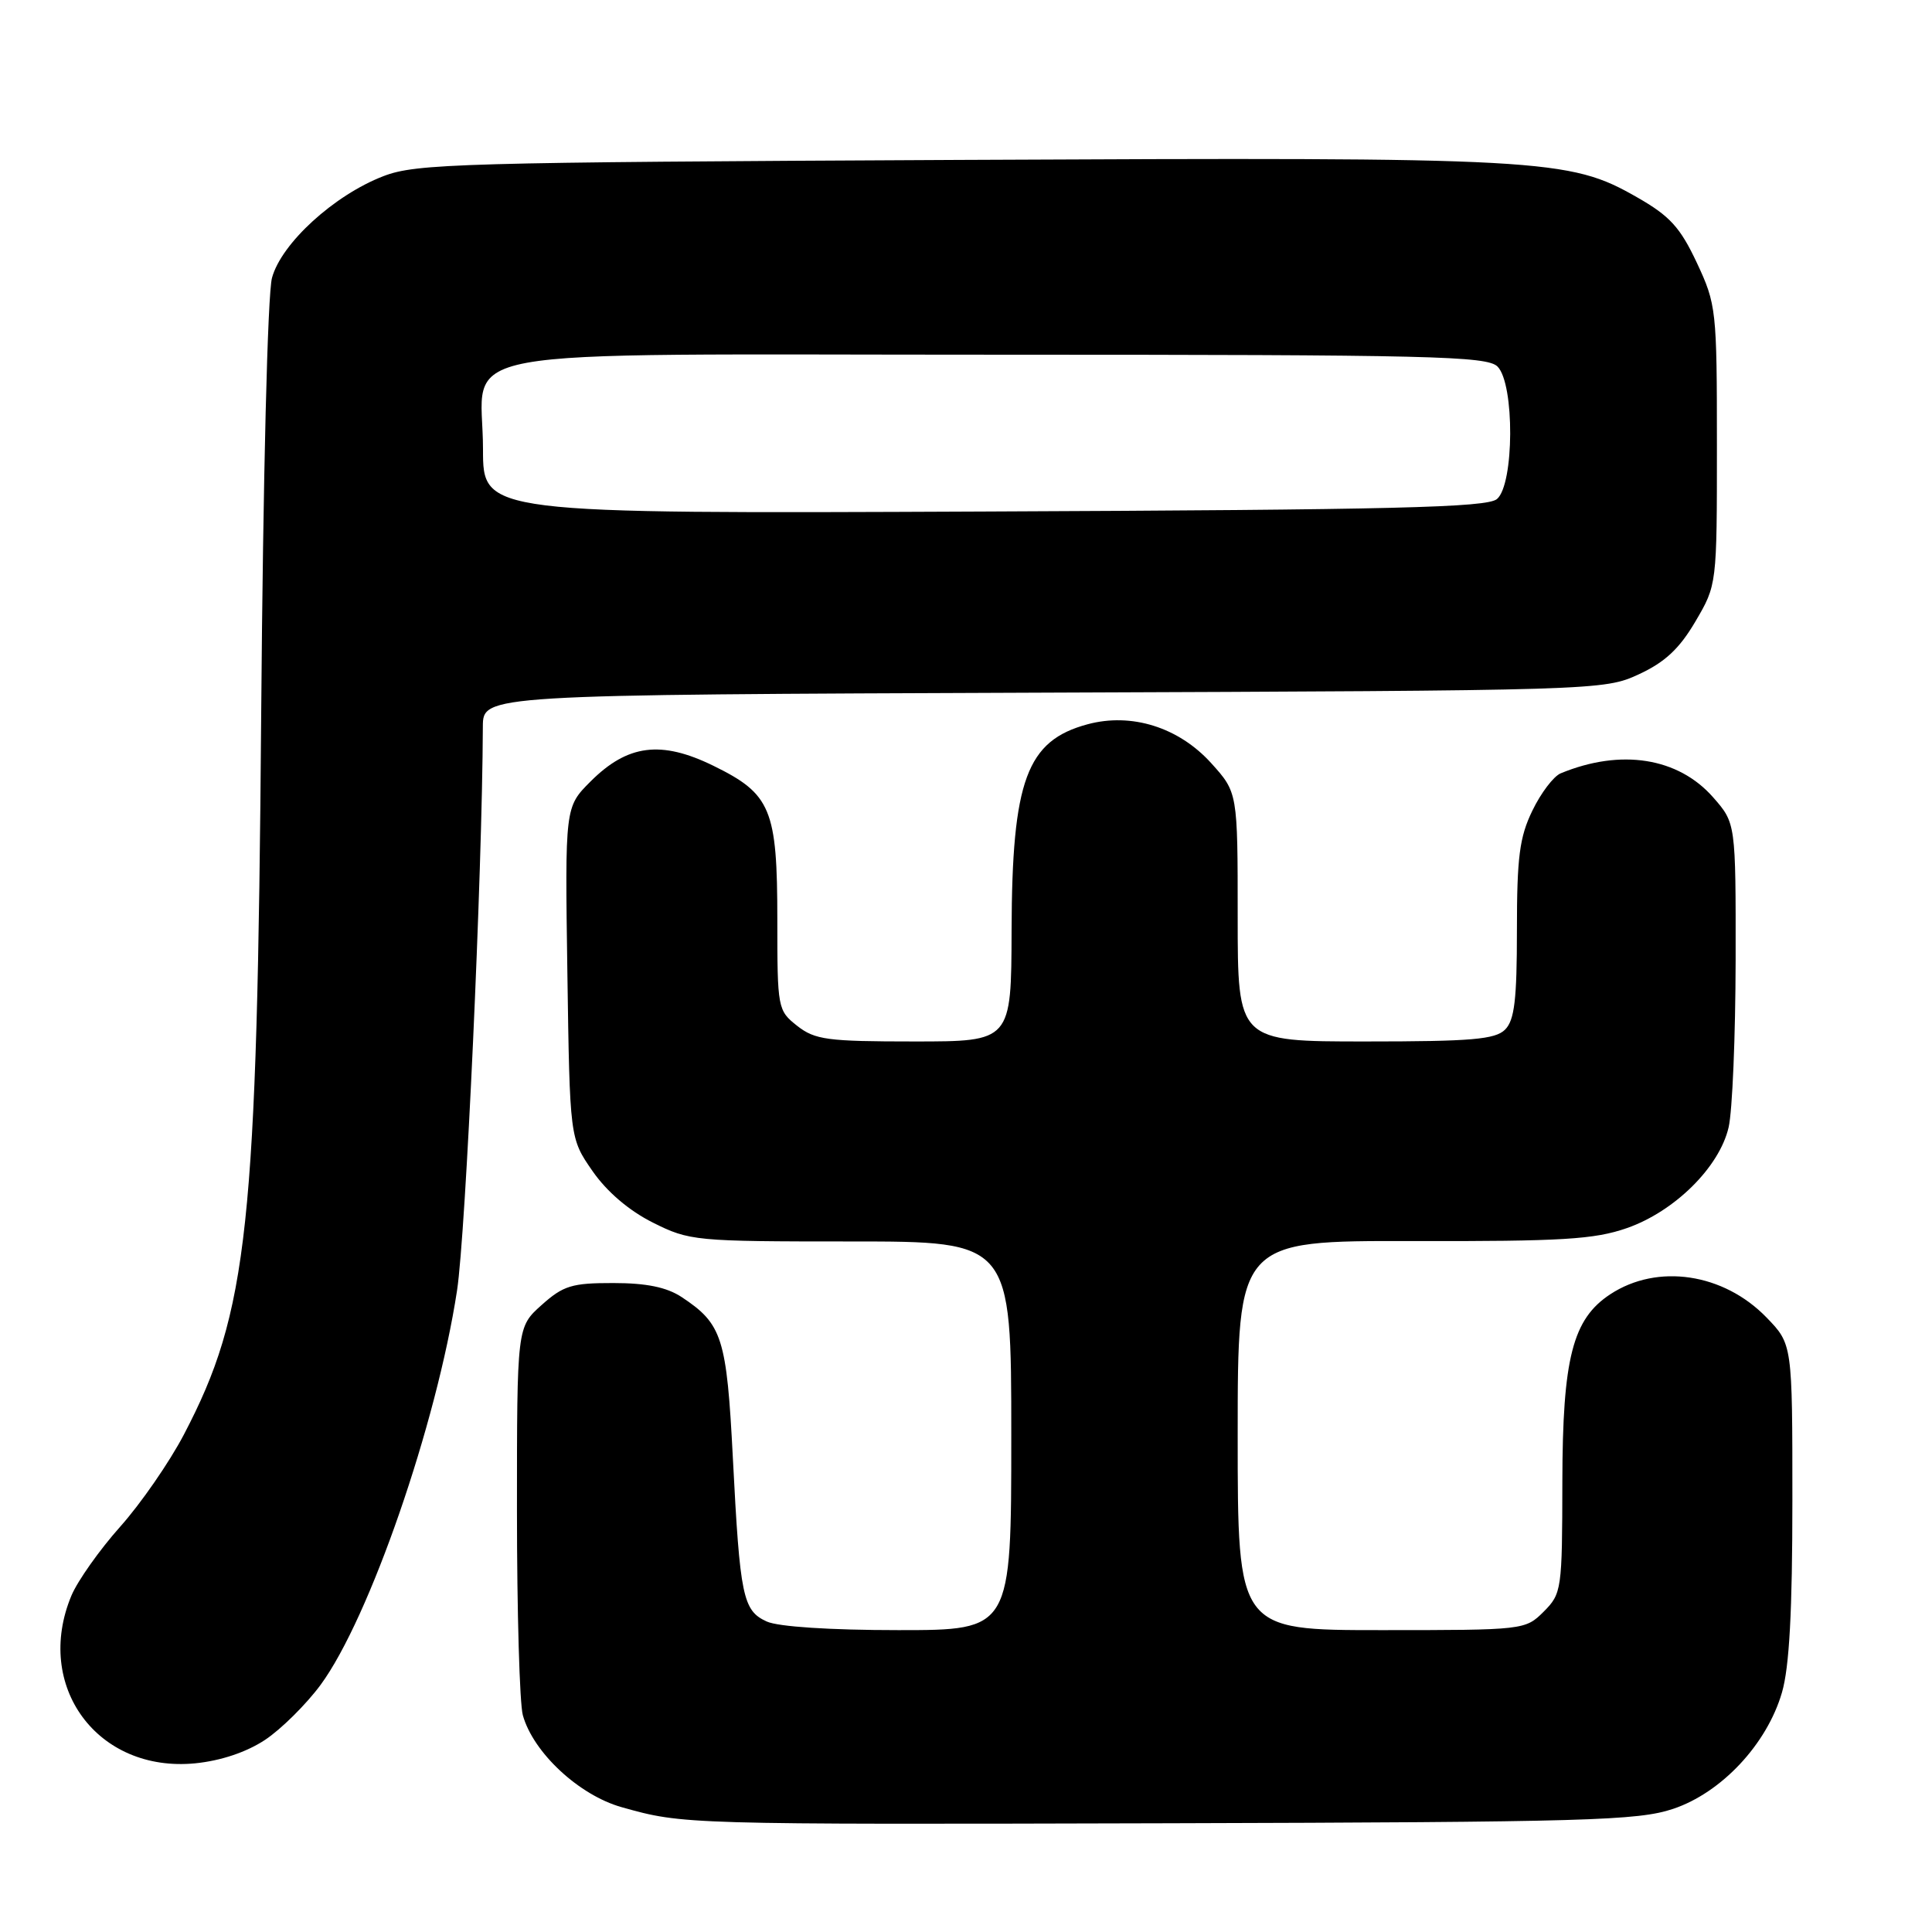 <?xml version="1.0" encoding="UTF-8" standalone="no"?>
<!DOCTYPE svg PUBLIC "-//W3C//DTD SVG 1.1//EN" "http://www.w3.org/Graphics/SVG/1.1/DTD/svg11.dtd" >
<svg xmlns="http://www.w3.org/2000/svg" xmlns:xlink="http://www.w3.org/1999/xlink" version="1.1" viewBox="0 0 256 256">
 <g >
 <path fill="currentColor"
d=" M 221.68 239.69 C 228.10 237.55 234.13 231.11 236.12 224.26 C 237.10 220.89 237.50 213.46 237.50 198.81 C 237.50 178.11 237.50 178.11 234.07 174.57 C 228.38 168.70 219.63 167.39 213.38 171.49 C 208.38 174.77 207.05 179.95 207.02 196.30 C 207.00 210.66 206.93 211.16 204.55 213.55 C 202.11 215.98 201.93 216.00 183.05 216.00 C 164.00 216.00 164.00 216.00 164.00 190.20 C 164.00 164.39 164.00 164.39 187.25 164.45 C 207.01 164.49 211.26 164.23 215.57 162.73 C 221.90 160.52 227.83 154.65 229.05 149.38 C 229.55 147.25 229.96 137.30 229.98 127.28 C 230.00 109.07 230.00 109.07 227.00 105.65 C 222.36 100.37 214.77 99.18 206.80 102.47 C 205.86 102.86 204.17 105.08 203.05 107.41 C 201.34 110.92 201.00 113.59 201.00 123.24 C 201.00 132.47 200.68 135.18 199.43 136.43 C 198.12 137.73 194.98 138.00 180.93 138.00 C 164.00 138.00 164.00 138.00 164.00 121.50 C 164.00 105.01 164.00 105.01 160.49 101.12 C 156.19 96.37 149.94 94.40 144.11 95.97 C 136.04 98.14 134.10 103.38 134.04 123.25 C 134.00 138.00 134.00 138.00 121.13 138.00 C 109.63 138.00 107.99 137.78 105.63 135.93 C 103.05 133.89 103.00 133.63 103.00 121.88 C 103.00 107.20 102.17 105.21 94.53 101.47 C 87.59 98.07 83.16 98.64 78.25 103.55 C 74.86 106.94 74.86 106.94 75.18 128.89 C 75.50 150.83 75.50 150.83 78.51 155.17 C 80.41 157.91 83.35 160.42 86.51 162.00 C 91.36 164.43 92.08 164.50 112.75 164.50 C 134.00 164.50 134.00 164.50 134.00 190.25 C 134.00 216.00 134.00 216.00 119.05 216.00 C 110.00 216.00 103.11 215.55 101.60 214.86 C 98.43 213.42 98.05 211.58 97.11 193.23 C 96.29 177.23 95.71 175.43 90.31 171.86 C 88.33 170.56 85.64 170.01 81.27 170.01 C 75.79 170.00 74.64 170.35 71.77 172.92 C 68.50 175.84 68.50 175.84 68.50 200.17 C 68.50 213.55 68.85 225.75 69.28 227.28 C 70.66 232.23 76.72 237.87 82.37 239.46 C 90.55 241.76 90.54 241.76 155.00 241.59 C 210.31 241.44 217.02 241.24 221.68 239.69 Z  M 35.11 230.55 C 37.25 229.13 40.57 225.84 42.49 223.24 C 48.94 214.46 57.85 188.72 60.56 171.00 C 61.72 163.37 63.90 115.90 63.98 96.28 C 64.00 92.06 64.00 92.06 138.25 91.78 C 211.81 91.50 212.54 91.48 217.15 89.35 C 220.61 87.75 222.53 85.96 224.65 82.35 C 227.50 77.50 227.50 77.50 227.50 59.00 C 227.50 41.05 227.42 40.33 224.84 34.82 C 222.63 30.12 221.27 28.62 216.90 26.13 C 207.90 20.99 204.79 20.82 127.00 21.19 C 60.90 21.51 55.15 21.67 50.81 23.34 C 44.28 25.85 37.28 32.24 36.04 36.82 C 35.46 38.96 34.86 63.03 34.61 94.50 C 34.08 162.70 32.88 173.83 24.36 190.10 C 22.46 193.73 18.67 199.22 15.93 202.29 C 13.19 205.36 10.29 209.47 9.47 211.41 C 4.45 223.42 12.92 234.91 25.86 233.65 C 29.25 233.31 32.64 232.18 35.11 230.55 Z  M 64.00 59.53 C 64.00 45.67 56.72 47.00 132.43 47.00 C 189.67 47.00 197.03 47.18 198.43 48.57 C 200.71 50.86 200.65 64.21 198.35 66.13 C 196.99 67.25 184.80 67.55 130.35 67.78 C 64.00 68.07 64.00 68.07 64.00 59.53 Z "/>
</g>
</svg>